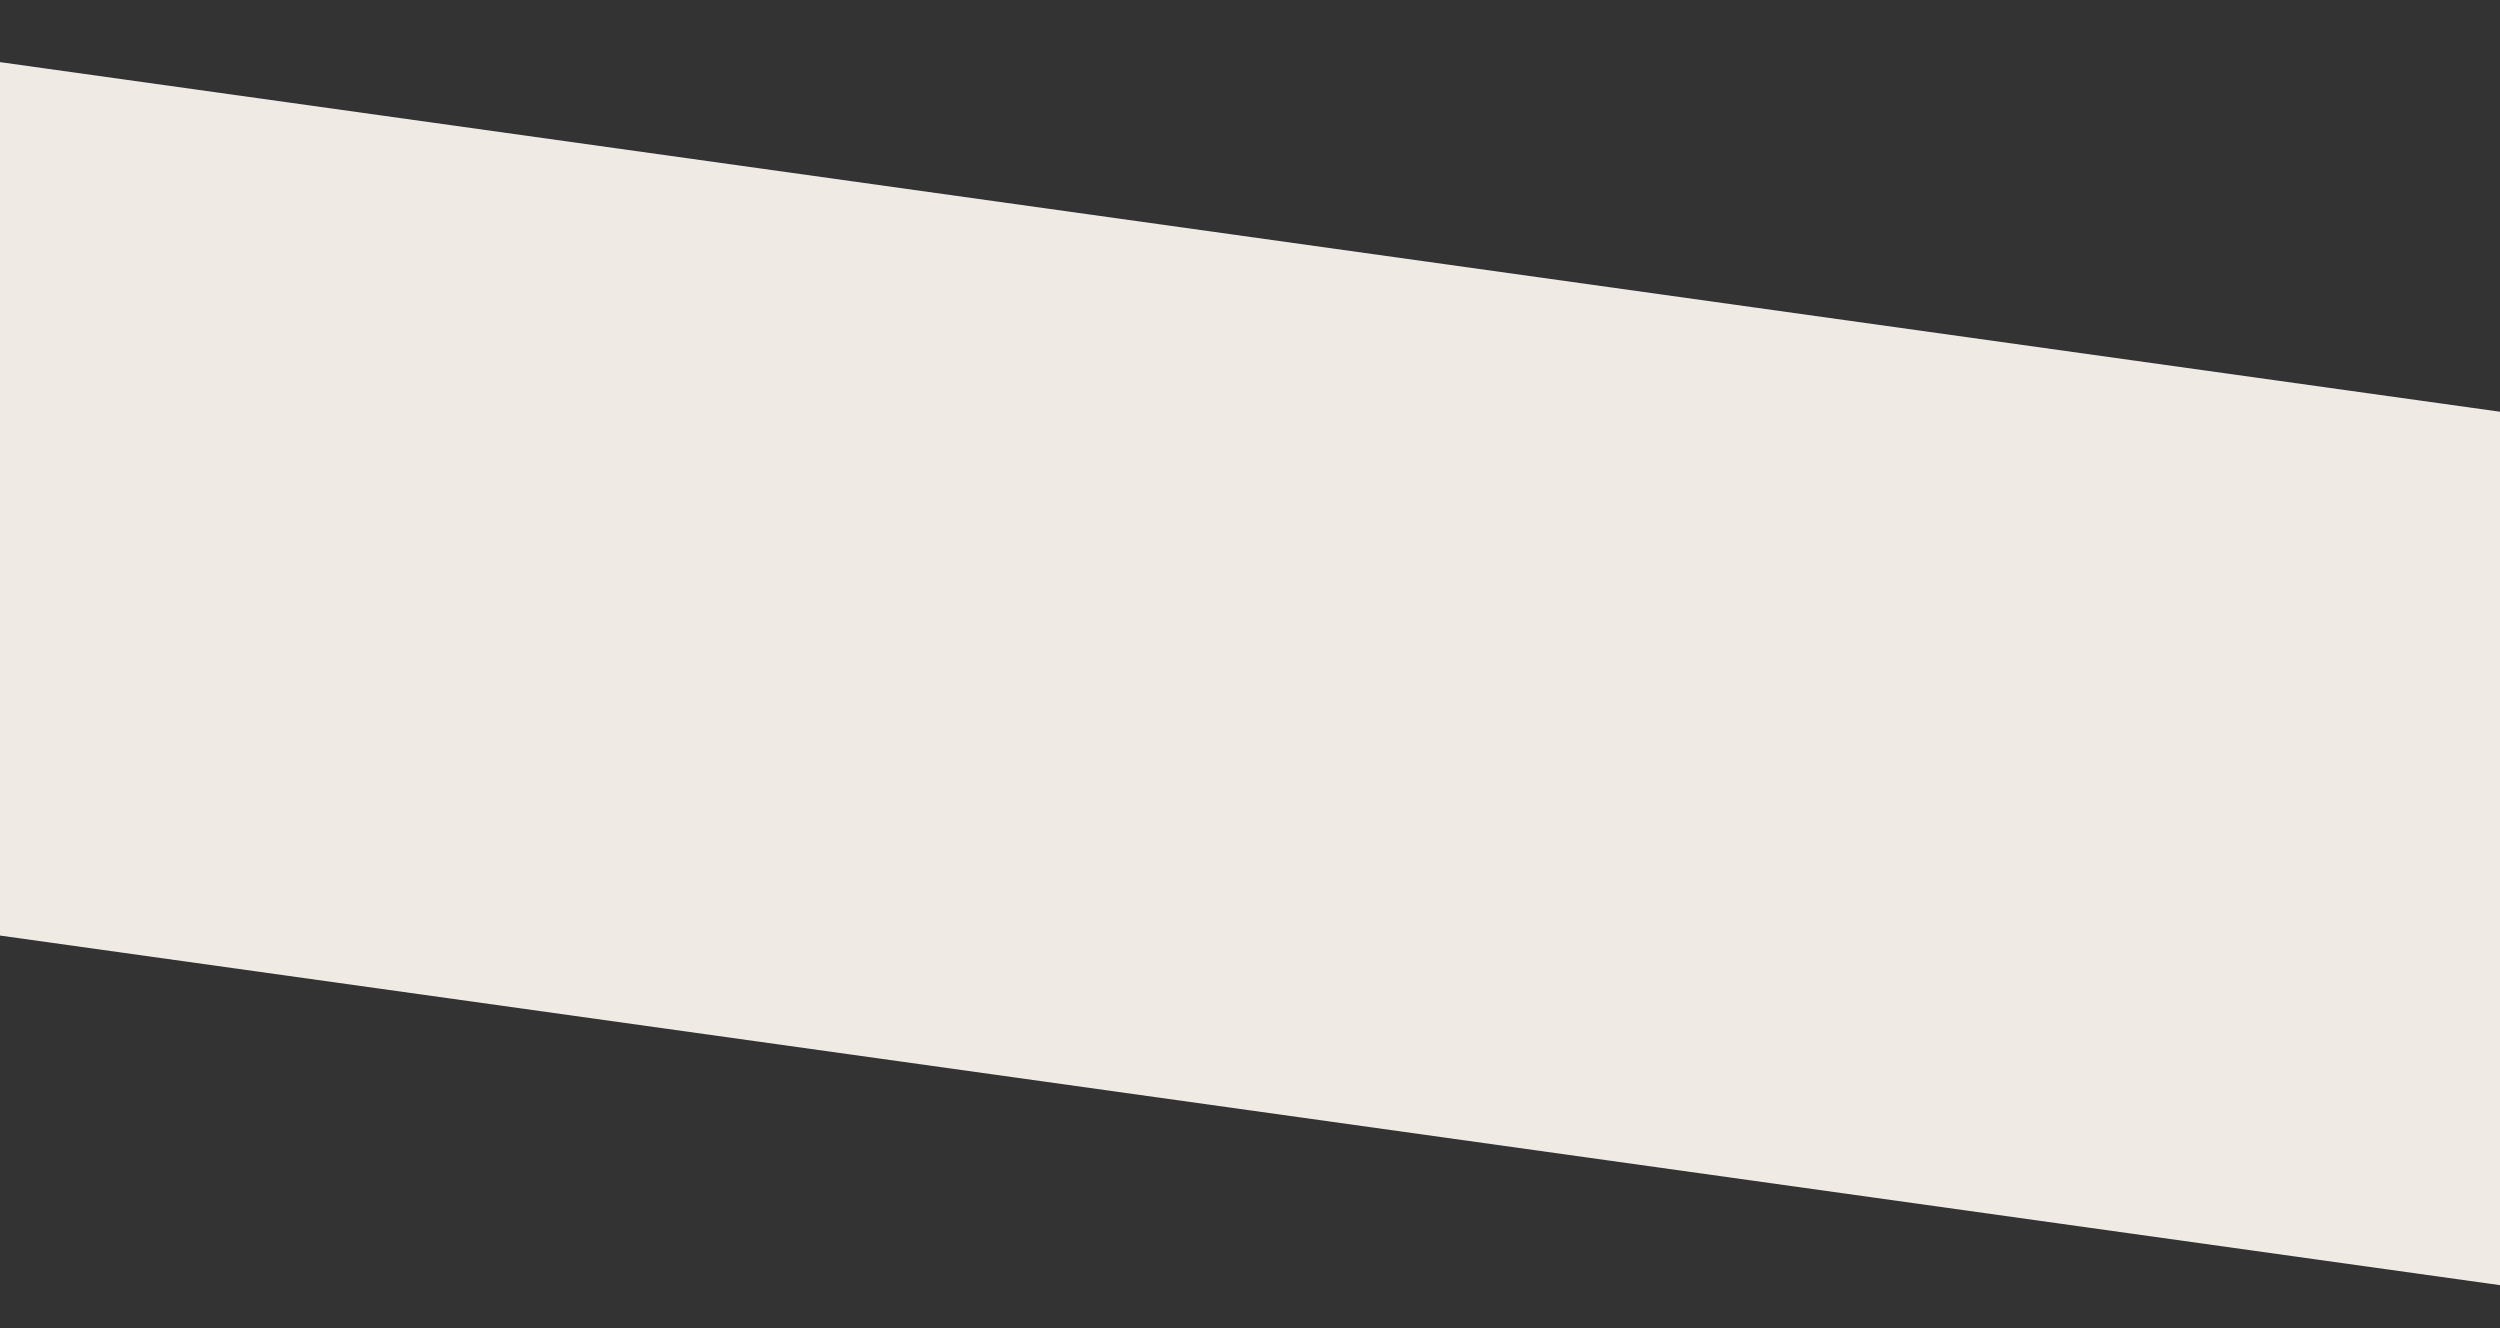 <svg width="1920" height="1020" viewBox="0 0 1920 1020" fill="none" xmlns="http://www.w3.org/2000/svg">
<rect x="0" y="0" width="1920" height="1020" fill="#333333" stroke="none"/>
<path d="M-423.864 659.231C-456.682 654.642 -479.566 624.318 -474.977 591.5L-399.591 52.423C-395.002 19.605 -364.678 -3.279 -331.86 1.31L2238.55 360.759C2271.37 365.349 2294.25 395.673 2289.67 428.491L2214.28 967.568C2209.69 1000.39 2179.37 1023.27 2146.55 1018.68L-423.864 659.231Z" fill="#6655D5" fill-opacity="0.06"/>
<path d="M-423.864 659.231C-456.682 654.642 -479.566 624.318 -474.977 591.5L-399.591 52.423C-395.002 19.605 -364.678 -3.279 -331.86 1.31L2238.55 360.759C2271.37 365.349 2294.25 395.673 2289.67 428.491L2214.28 967.568C2209.69 1000.39 2179.37 1023.27 2146.55 1018.68L-423.864 659.231Z" fill="#EFEAE4"/>
</svg>
